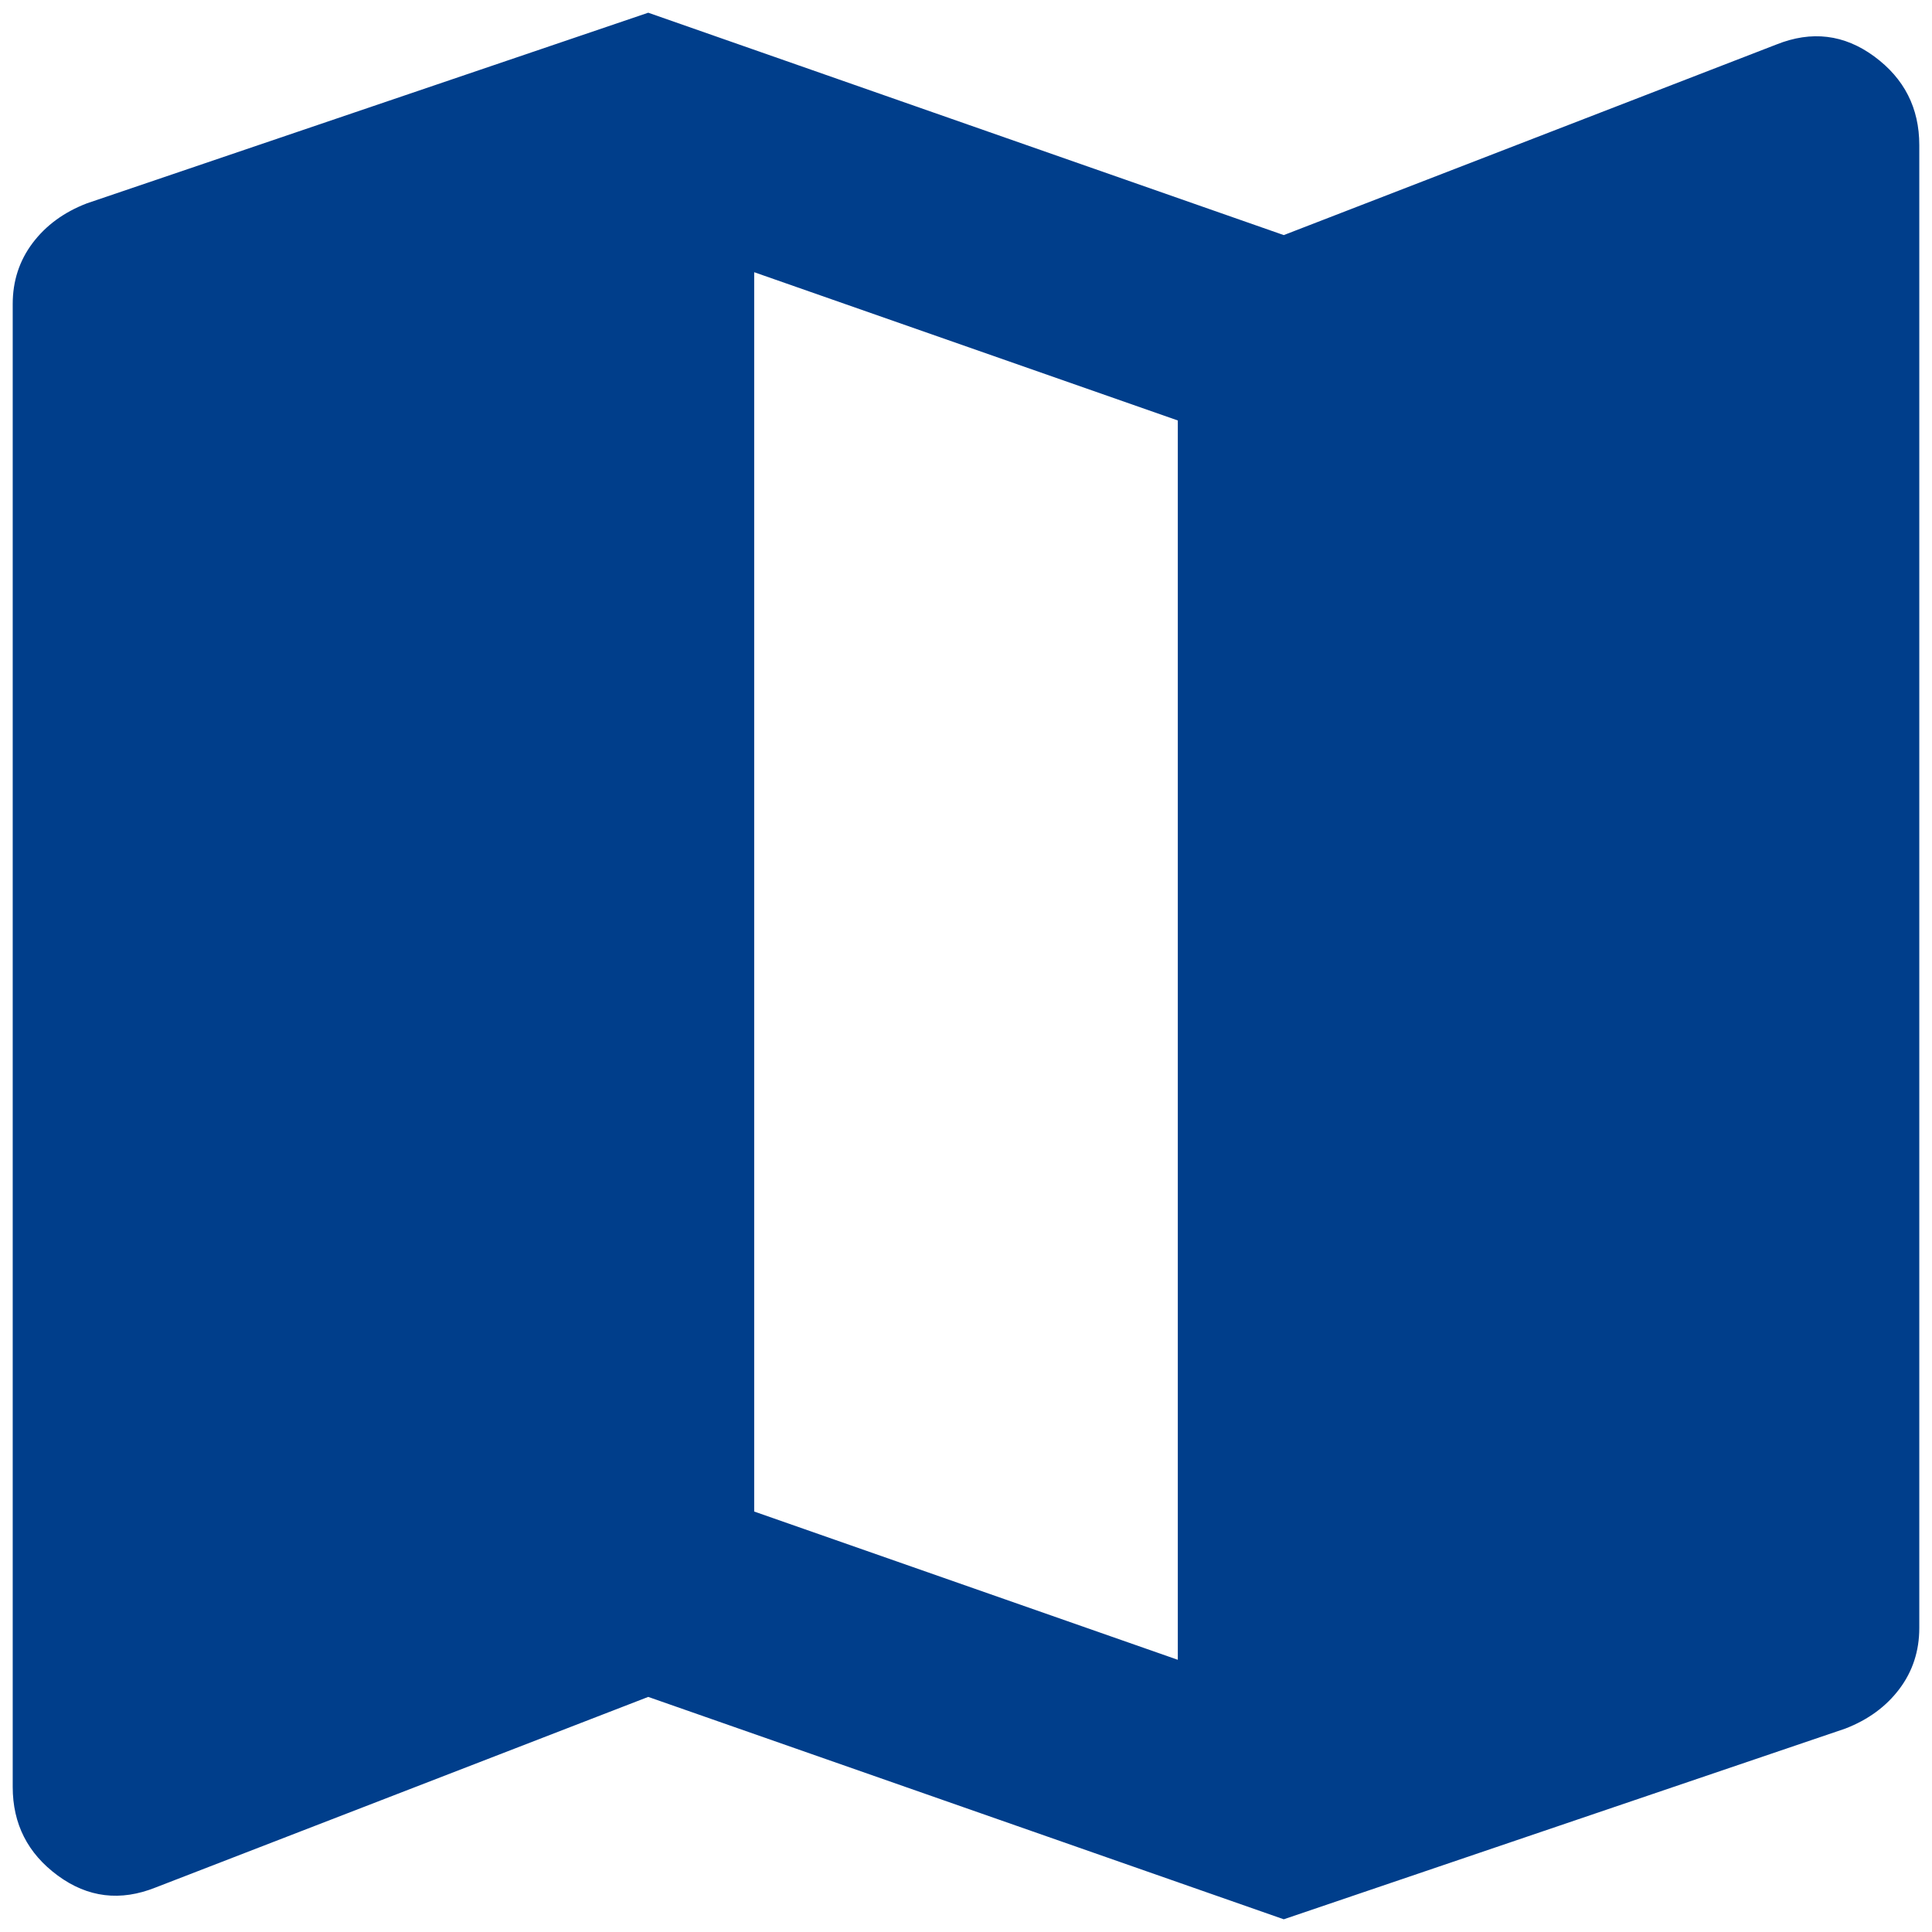 <svg width="19" height="19" viewBox="0 0 19 19" fill="none" xmlns="http://www.w3.org/2000/svg">
<path d="M12.625 18.875L6.375 16.688L1.531 18.562C1.184 18.701 0.863 18.662 0.568 18.445C0.273 18.228 0.125 17.938 0.125 17.573V2.99C0.125 2.764 0.19 2.564 0.32 2.391C0.451 2.217 0.628 2.087 0.854 2L6.375 0.125L12.625 2.312L17.469 0.438C17.816 0.299 18.137 0.338 18.432 0.555C18.727 0.772 18.875 1.062 18.875 1.427V16.01C18.875 16.236 18.81 16.436 18.68 16.609C18.549 16.783 18.372 16.913 18.146 17L12.625 18.875ZM11.583 16.323V4.135L7.417 2.677V14.865L11.583 16.323Z" fill="#003E8B"/>
</svg>
